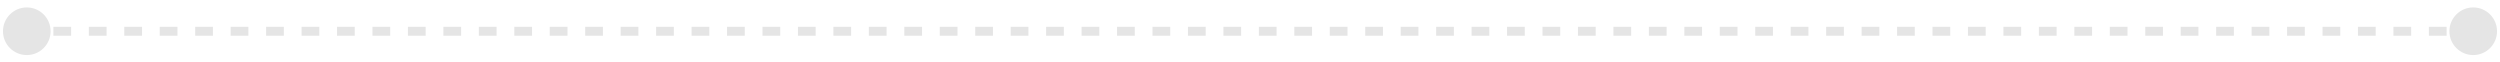 <svg xmlns="http://www.w3.org/2000/svg" width="280" height="7" viewBox="0 0 280 7" fill="none">
  <path d="M0.333 3.5C0.333 4.973 1.527 6.167 3 6.167C4.473 6.167 5.667 4.973 5.667 3.5C5.667 2.027 4.473 0.833 3 0.833C1.527 0.833 0.333 2.027 0.333 3.5ZM274.333 3.5C274.333 4.973 275.527 6.167 277 6.167C278.473 6.167 279.667 4.973 279.667 3.5C279.667 2.027 278.473 0.833 277 0.833C275.527 0.833 274.333 2.027 274.333 3.5ZM3 4H3.993V3H3V4ZM5.978 4H7.964V3H5.978V4ZM9.949 4H11.935V3H9.949V4ZM13.92 4H15.906V3H13.92V4ZM17.891 4H19.877V3H17.891V4ZM21.862 4H23.848V3H21.862V4ZM25.833 4H27.819V3H25.833V4ZM29.804 4H31.79V3H29.804V4ZM33.775 4H35.761V3H33.775V4ZM37.746 4H39.732V3H37.746V4ZM41.717 4H43.703V3H41.717V4ZM45.688 4H47.674V3H45.688V4ZM49.659 4H51.645V3H49.659V4ZM53.63 4H55.616V3H53.63V4ZM57.602 4H59.587V3H57.602V4ZM61.572 4H63.558V3H61.572V4ZM65.543 4H67.529V3H65.543V4ZM69.514 4H71.5V3H69.514V4ZM73.486 4H75.471V3H73.486V4ZM77.457 4H79.442V3H77.457V4ZM81.427 4H83.413V3H81.427V4ZM85.398 4H87.384V3H85.398V4ZM89.37 4H91.355V3H89.37V4ZM93.341 4H95.326V3H93.341V4ZM97.312 4H99.297V3H97.312V4ZM101.283 4H103.268V3H101.283V4ZM105.254 4H107.239V3H105.254V4ZM109.225 4H111.21V3H109.225V4ZM113.196 4H115.181V3H113.196V4ZM117.167 4H119.152V3H117.167V4ZM121.138 4H123.123V3H121.138V4ZM125.109 4H127.094V3H125.109V4ZM129.08 4H131.065V3H129.08V4ZM133.051 4H135.036V3H133.051V4ZM137.022 4H139.007V3H137.022V4ZM140.993 4H142.978V3H140.993V4ZM144.964 4H146.949V3H144.964V4ZM148.935 4H150.92V3H148.935V4ZM152.906 4H154.891V3H152.906V4ZM156.877 4H158.862V3H156.877V4ZM160.848 4H162.833V3H160.848V4ZM164.819 4H166.804V3H164.819V4ZM168.79 4H170.775V3H168.79V4ZM172.761 4H174.746V3H172.761V4ZM176.732 4H178.717V3H176.732V4ZM180.703 4H182.688V3H180.703V4ZM184.674 4H186.659V3H184.674V4ZM188.645 4H190.63V3H188.645V4ZM192.616 4H194.601V3H192.616V4ZM196.587 4H198.572V3H196.587V4ZM200.558 4H202.543V3H200.558V4ZM204.529 4H206.514V3H204.529V4ZM208.5 4H210.485V3H208.5V4ZM212.471 4H214.456V3H212.471V4ZM216.442 4H218.427V3H216.442V4ZM220.413 4H222.398V3H220.413V4ZM224.384 4H226.369V3H224.384V4ZM228.355 4H230.34V3H228.355V4ZM232.326 4H234.311V3H232.326V4ZM236.297 4H238.282V3H236.297V4ZM240.268 4H242.253V3H240.268V4ZM244.239 4H246.224V3H244.239V4ZM248.21 4H250.195V3H248.21V4ZM252.181 4H254.166V3H252.181V4ZM256.152 4H258.137V3H256.152V4ZM260.123 4H262.108V3H260.123V4ZM264.094 4H266.079V3H264.094V4ZM268.065 4H270.05V3H268.065V4ZM272.036 4H274.021V3H272.036V4ZM276.007 4H277V3H276.007V4Z" fill="#E5E5E5"/>
</svg>